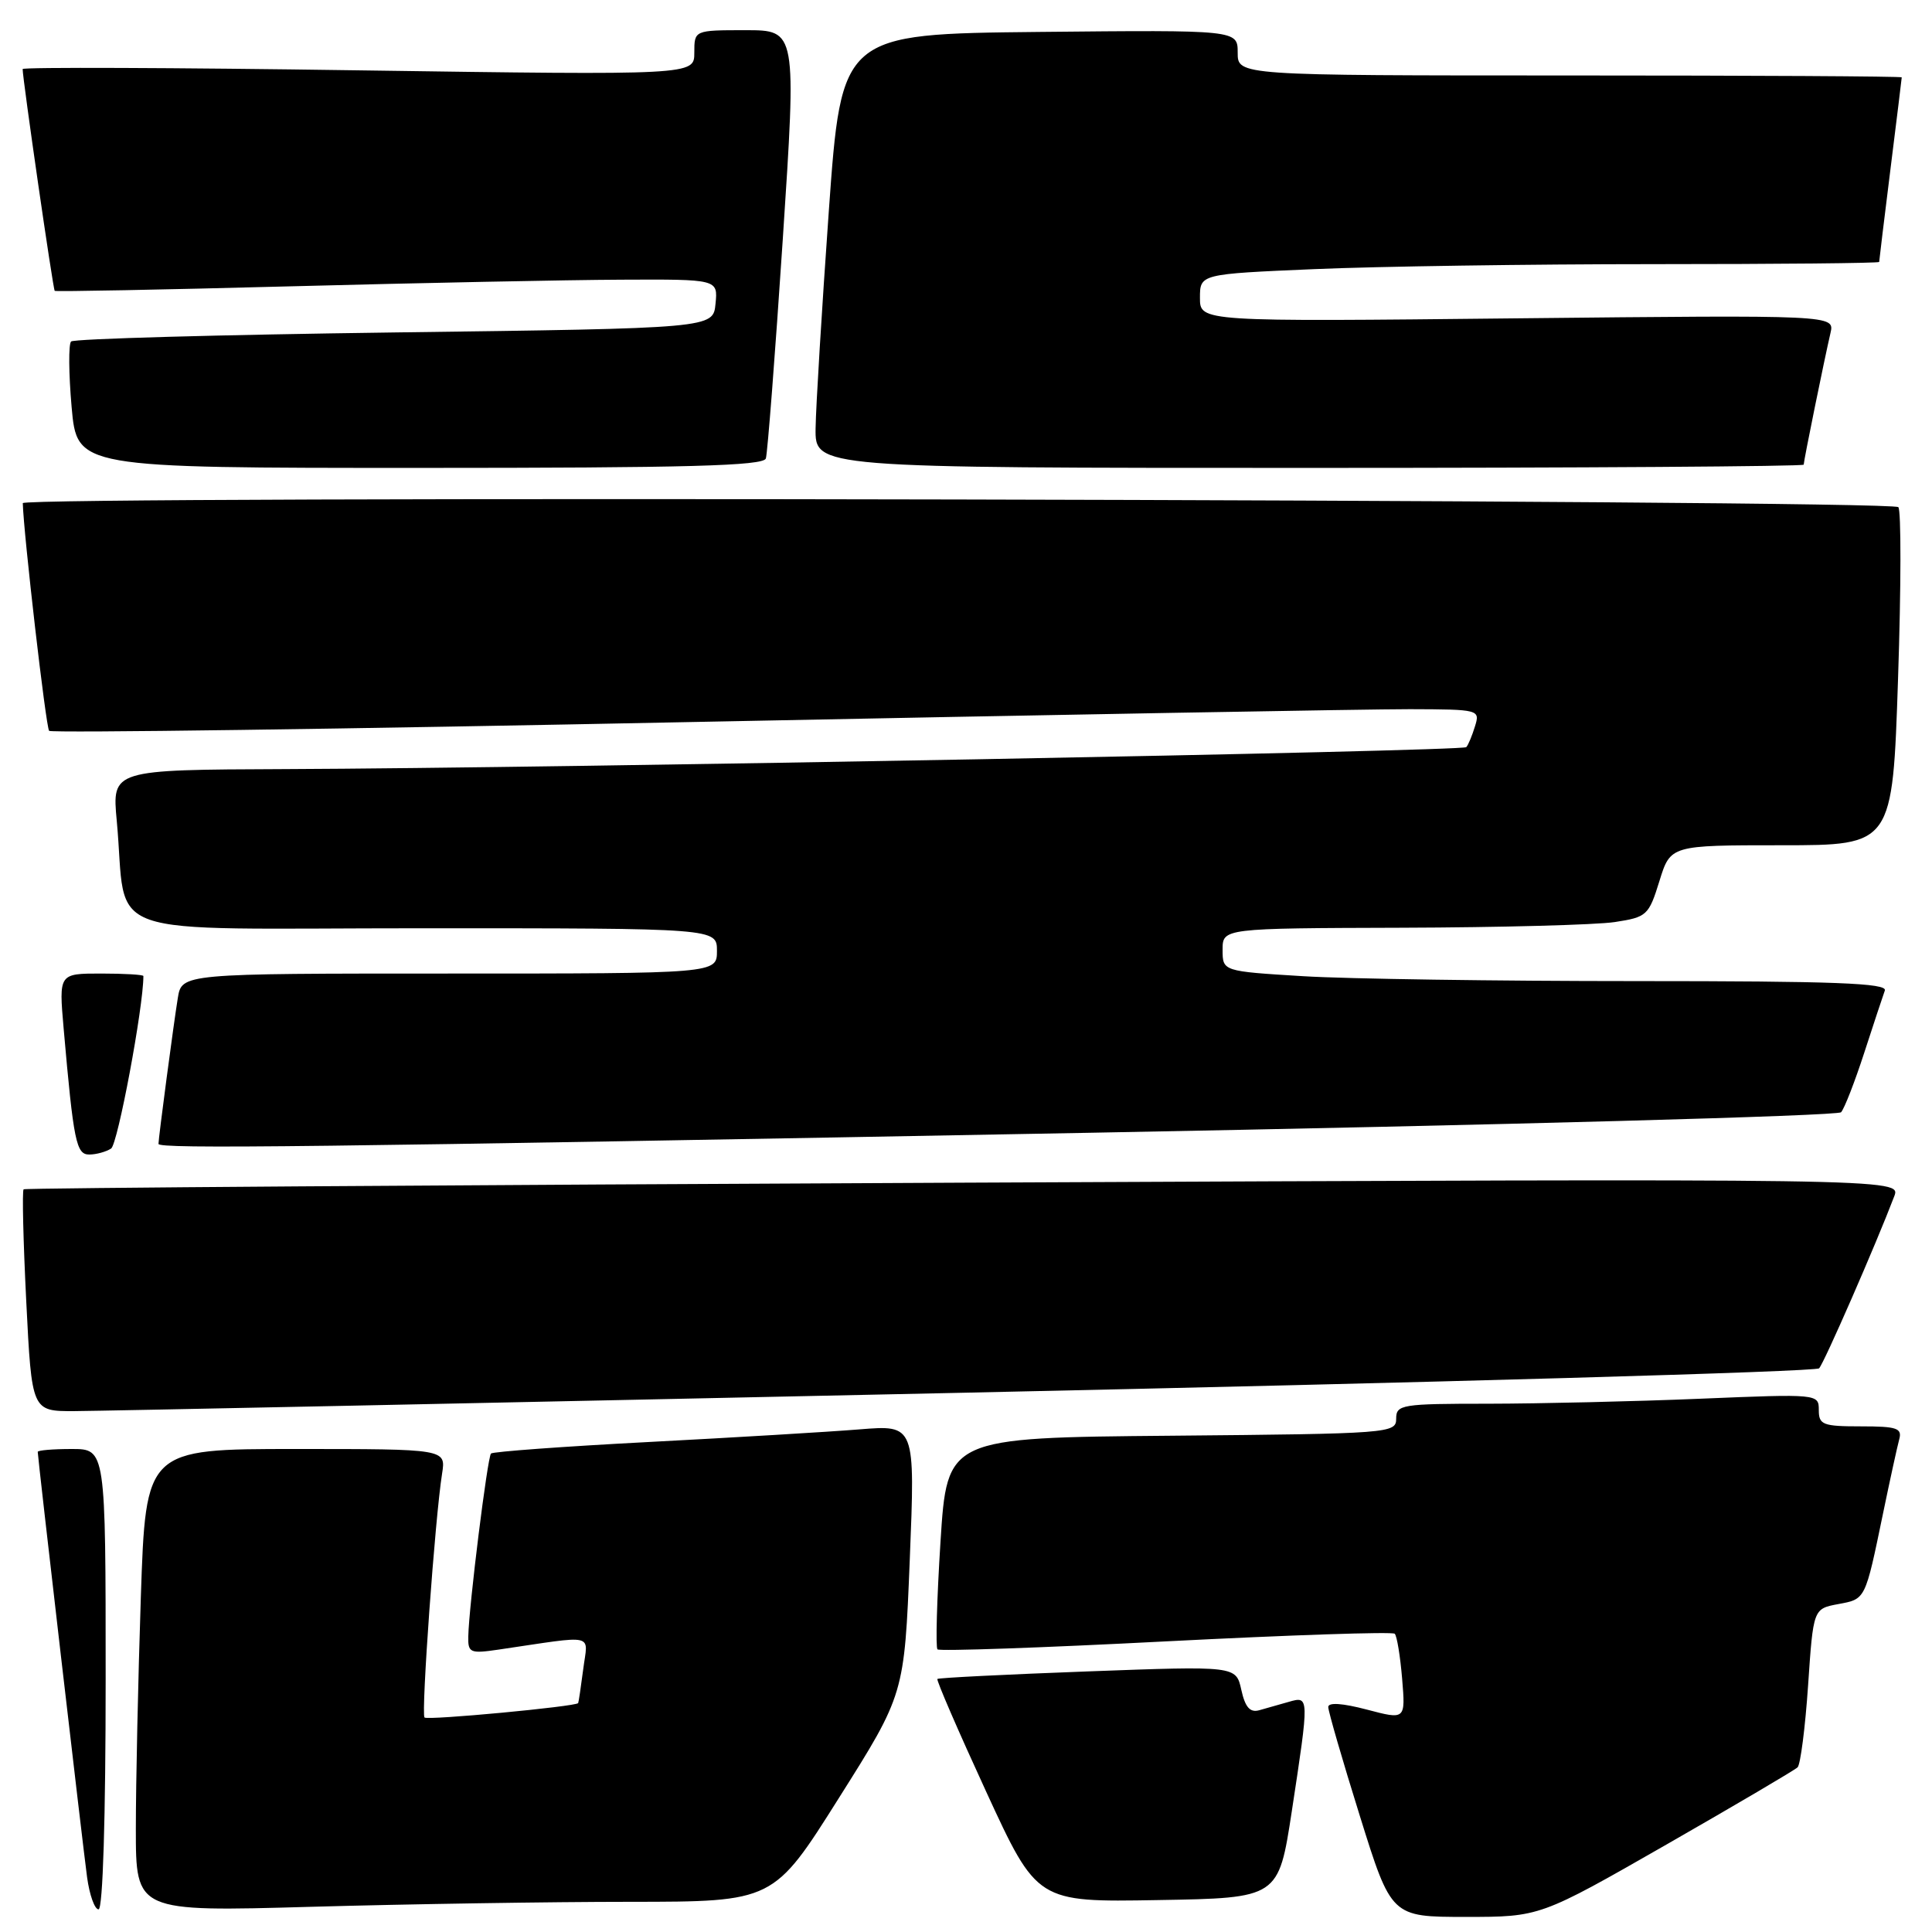 <?xml version="1.0" encoding="UTF-8" standalone="no"?>
<!DOCTYPE svg PUBLIC "-//W3C//DTD SVG 1.1//EN" "http://www.w3.org/Graphics/SVG/1.1/DTD/svg11.dtd" >
<svg xmlns="http://www.w3.org/2000/svg" xmlns:xlink="http://www.w3.org/1999/xlink" version="1.1" viewBox="0 0 256 256">
 <g >
 <path fill="currentColor"
d=" M 220.78 244.43 C 229.98 239.16 237.81 234.55 238.19 234.18 C 238.57 233.81 239.20 228.93 239.58 223.34 C 240.27 213.17 240.27 213.17 243.58 212.55 C 247.22 211.87 247.13 212.05 249.52 200.50 C 250.43 196.10 251.39 191.71 251.65 190.75 C 252.07 189.24 251.39 189.00 246.57 189.00 C 241.53 189.00 241.00 188.79 241.00 186.84 C 241.00 184.70 240.92 184.69 225.25 185.34 C 216.59 185.70 203.99 185.99 197.25 186.00 C 185.70 186.00 185.00 186.11 185.00 187.99 C 185.00 189.91 184.17 189.98 155.25 190.24 C 125.50 190.50 125.50 190.50 124.62 204.29 C 124.14 211.87 123.96 218.29 124.22 218.55 C 124.48 218.81 138.10 218.34 154.49 217.49 C 170.88 216.65 184.53 216.19 184.81 216.48 C 185.10 216.77 185.54 219.45 185.79 222.44 C 186.24 227.88 186.24 227.88 181.12 226.53 C 177.88 225.68 176.00 225.55 176.00 226.19 C 176.00 226.75 177.88 233.24 180.18 240.60 C 184.36 254.00 184.36 254.00 194.21 254.00 C 204.06 254.00 204.06 254.00 220.78 244.43 Z  M 14.00 222.50 C 14.00 192.00 14.00 192.00 9.50 192.00 C 7.02 192.00 5.00 192.17 5.00 192.38 C 5.00 193.13 10.97 244.57 11.54 248.75 C 11.86 251.09 12.54 253.00 13.06 253.00 C 13.63 253.00 14.00 240.84 14.00 222.50 Z  M 83.50 252.00 C 102.50 251.99 102.50 251.99 111.16 238.24 C 119.83 224.50 119.83 224.50 120.55 206.65 C 121.27 188.80 121.27 188.80 113.89 189.40 C 109.82 189.73 97.28 190.48 86.01 191.07 C 74.74 191.66 65.31 192.35 65.06 192.60 C 64.59 193.08 62.13 212.82 62.05 216.84 C 62.00 219.00 62.30 219.13 66.00 218.59 C 79.22 216.65 77.89 216.34 77.28 221.18 C 76.97 223.55 76.67 225.58 76.61 225.67 C 76.30 226.13 56.64 227.98 56.25 227.58 C 55.78 227.11 57.65 201.08 58.58 195.25 C 59.09 192.00 59.09 192.00 39.20 192.00 C 19.32 192.00 19.32 192.00 18.66 211.66 C 18.30 222.47 18.00 236.27 18.00 242.32 C 18.00 253.32 18.00 253.32 41.25 252.66 C 54.04 252.30 73.05 252.00 83.50 252.00 Z  M 171.17 240.00 C 173.50 224.71 173.50 224.72 170.75 225.51 C 169.51 225.87 167.75 226.37 166.84 226.62 C 165.63 226.95 164.99 226.22 164.48 223.91 C 163.78 220.74 163.78 220.74 144.14 221.47 C 133.34 221.87 124.37 222.32 124.21 222.47 C 124.05 222.62 126.96 229.34 130.67 237.40 C 137.42 252.05 137.42 252.05 153.42 251.77 C 169.41 251.50 169.41 251.50 171.17 240.00 Z  M 127.89 184.54 C 189.70 183.21 240.62 181.76 241.04 181.31 C 241.71 180.60 248.58 164.87 251.00 158.51 C 251.89 156.15 251.89 156.15 127.70 156.71 C 59.39 157.02 3.33 157.41 3.13 157.59 C 2.92 157.77 3.08 164.46 3.48 172.46 C 4.21 187.00 4.21 187.00 9.85 186.98 C 12.96 186.97 66.08 185.87 127.89 184.54 Z  M 14.72 152.19 C 15.60 151.63 19.00 133.47 19.00 129.33 C 19.00 129.15 16.48 129.00 13.40 129.00 C 7.80 129.00 7.80 129.00 8.43 136.25 C 9.75 151.32 10.10 153.00 11.84 152.98 C 12.75 152.98 14.05 152.62 14.72 152.19 Z  M 144.82 150.09 C 198.90 149.08 243.50 147.86 243.95 147.38 C 244.39 146.90 245.77 143.35 247.02 139.50 C 248.27 135.65 249.50 131.94 249.75 131.25 C 250.12 130.27 243.10 130.00 216.76 130.00 C 198.36 130.00 178.52 129.71 172.66 129.35 C 162.00 128.70 162.00 128.70 162.00 125.85 C 162.00 123.00 162.00 123.00 185.75 122.93 C 198.81 122.89 211.50 122.55 213.95 122.18 C 218.22 121.53 218.47 121.30 219.88 116.75 C 221.35 112.00 221.35 112.00 236.06 112.00 C 250.77 112.00 250.77 112.00 251.50 89.95 C 251.91 77.83 251.92 67.59 251.54 67.20 C 250.53 66.20 3.00 65.67 3.02 66.67 C 3.12 70.69 6.09 96.43 6.51 96.84 C 6.81 97.14 45.40 96.61 92.28 95.66 C 139.15 94.72 181.69 93.96 186.82 93.97 C 196.01 94.00 196.13 94.03 195.44 96.25 C 195.06 97.49 194.55 98.72 194.29 99.00 C 193.79 99.55 74.38 101.77 37.67 101.91 C 14.84 102.00 14.84 102.00 15.47 108.75 C 16.96 124.72 12.07 123.00 56.09 123.00 C 95.00 123.00 95.00 123.00 95.00 126.00 C 95.00 129.00 95.00 129.00 59.55 129.00 C 24.09 129.00 24.09 129.00 23.56 132.25 C 23.02 135.54 21.00 150.79 21.00 151.57 C 21.00 152.26 40.57 152.02 144.82 150.09 Z  M 101.48 60.75 C 101.70 60.06 102.71 47.01 103.72 31.75 C 105.55 4.00 105.55 4.00 98.78 4.00 C 92.00 4.00 92.00 4.00 92.00 6.98 C 92.00 9.96 92.00 9.96 47.50 9.32 C 23.02 8.96 3.00 8.89 3.00 9.15 C 3.00 10.47 7.03 38.36 7.25 38.54 C 7.39 38.66 21.45 38.39 38.50 37.94 C 55.55 37.49 75.27 37.09 82.31 37.06 C 95.13 37.00 95.13 37.00 94.81 40.25 C 94.50 43.50 94.50 43.50 52.28 44.05 C 29.06 44.36 9.77 44.89 9.42 45.25 C 9.07 45.60 9.10 49.51 9.49 53.94 C 10.21 62.00 10.21 62.00 55.64 62.00 C 91.09 62.00 101.15 61.73 101.48 60.75 Z  M 239.00 61.57 C 239.00 61.06 241.74 47.60 242.55 44.12 C 243.10 41.74 243.10 41.74 201.05 42.18 C 159.00 42.63 159.00 42.63 159.00 39.47 C 159.00 36.31 159.00 36.31 174.16 35.66 C 182.50 35.30 202.75 35.00 219.16 35.00 C 235.57 35.00 249.00 34.87 249.00 34.71 C 249.00 34.55 249.67 29.04 250.49 22.46 C 251.31 15.88 251.99 10.39 251.99 10.25 C 252.00 10.11 232.20 10.00 208.00 10.00 C 164.00 10.00 164.00 10.00 164.00 6.98 C 164.00 3.97 164.00 3.97 137.75 4.23 C 111.50 4.50 111.50 4.50 109.82 28.00 C 108.90 40.93 108.11 53.86 108.07 56.75 C 108.00 62.00 108.00 62.00 173.50 62.00 C 209.53 62.00 239.00 61.80 239.00 61.57 Z "/>
</g>
</svg>